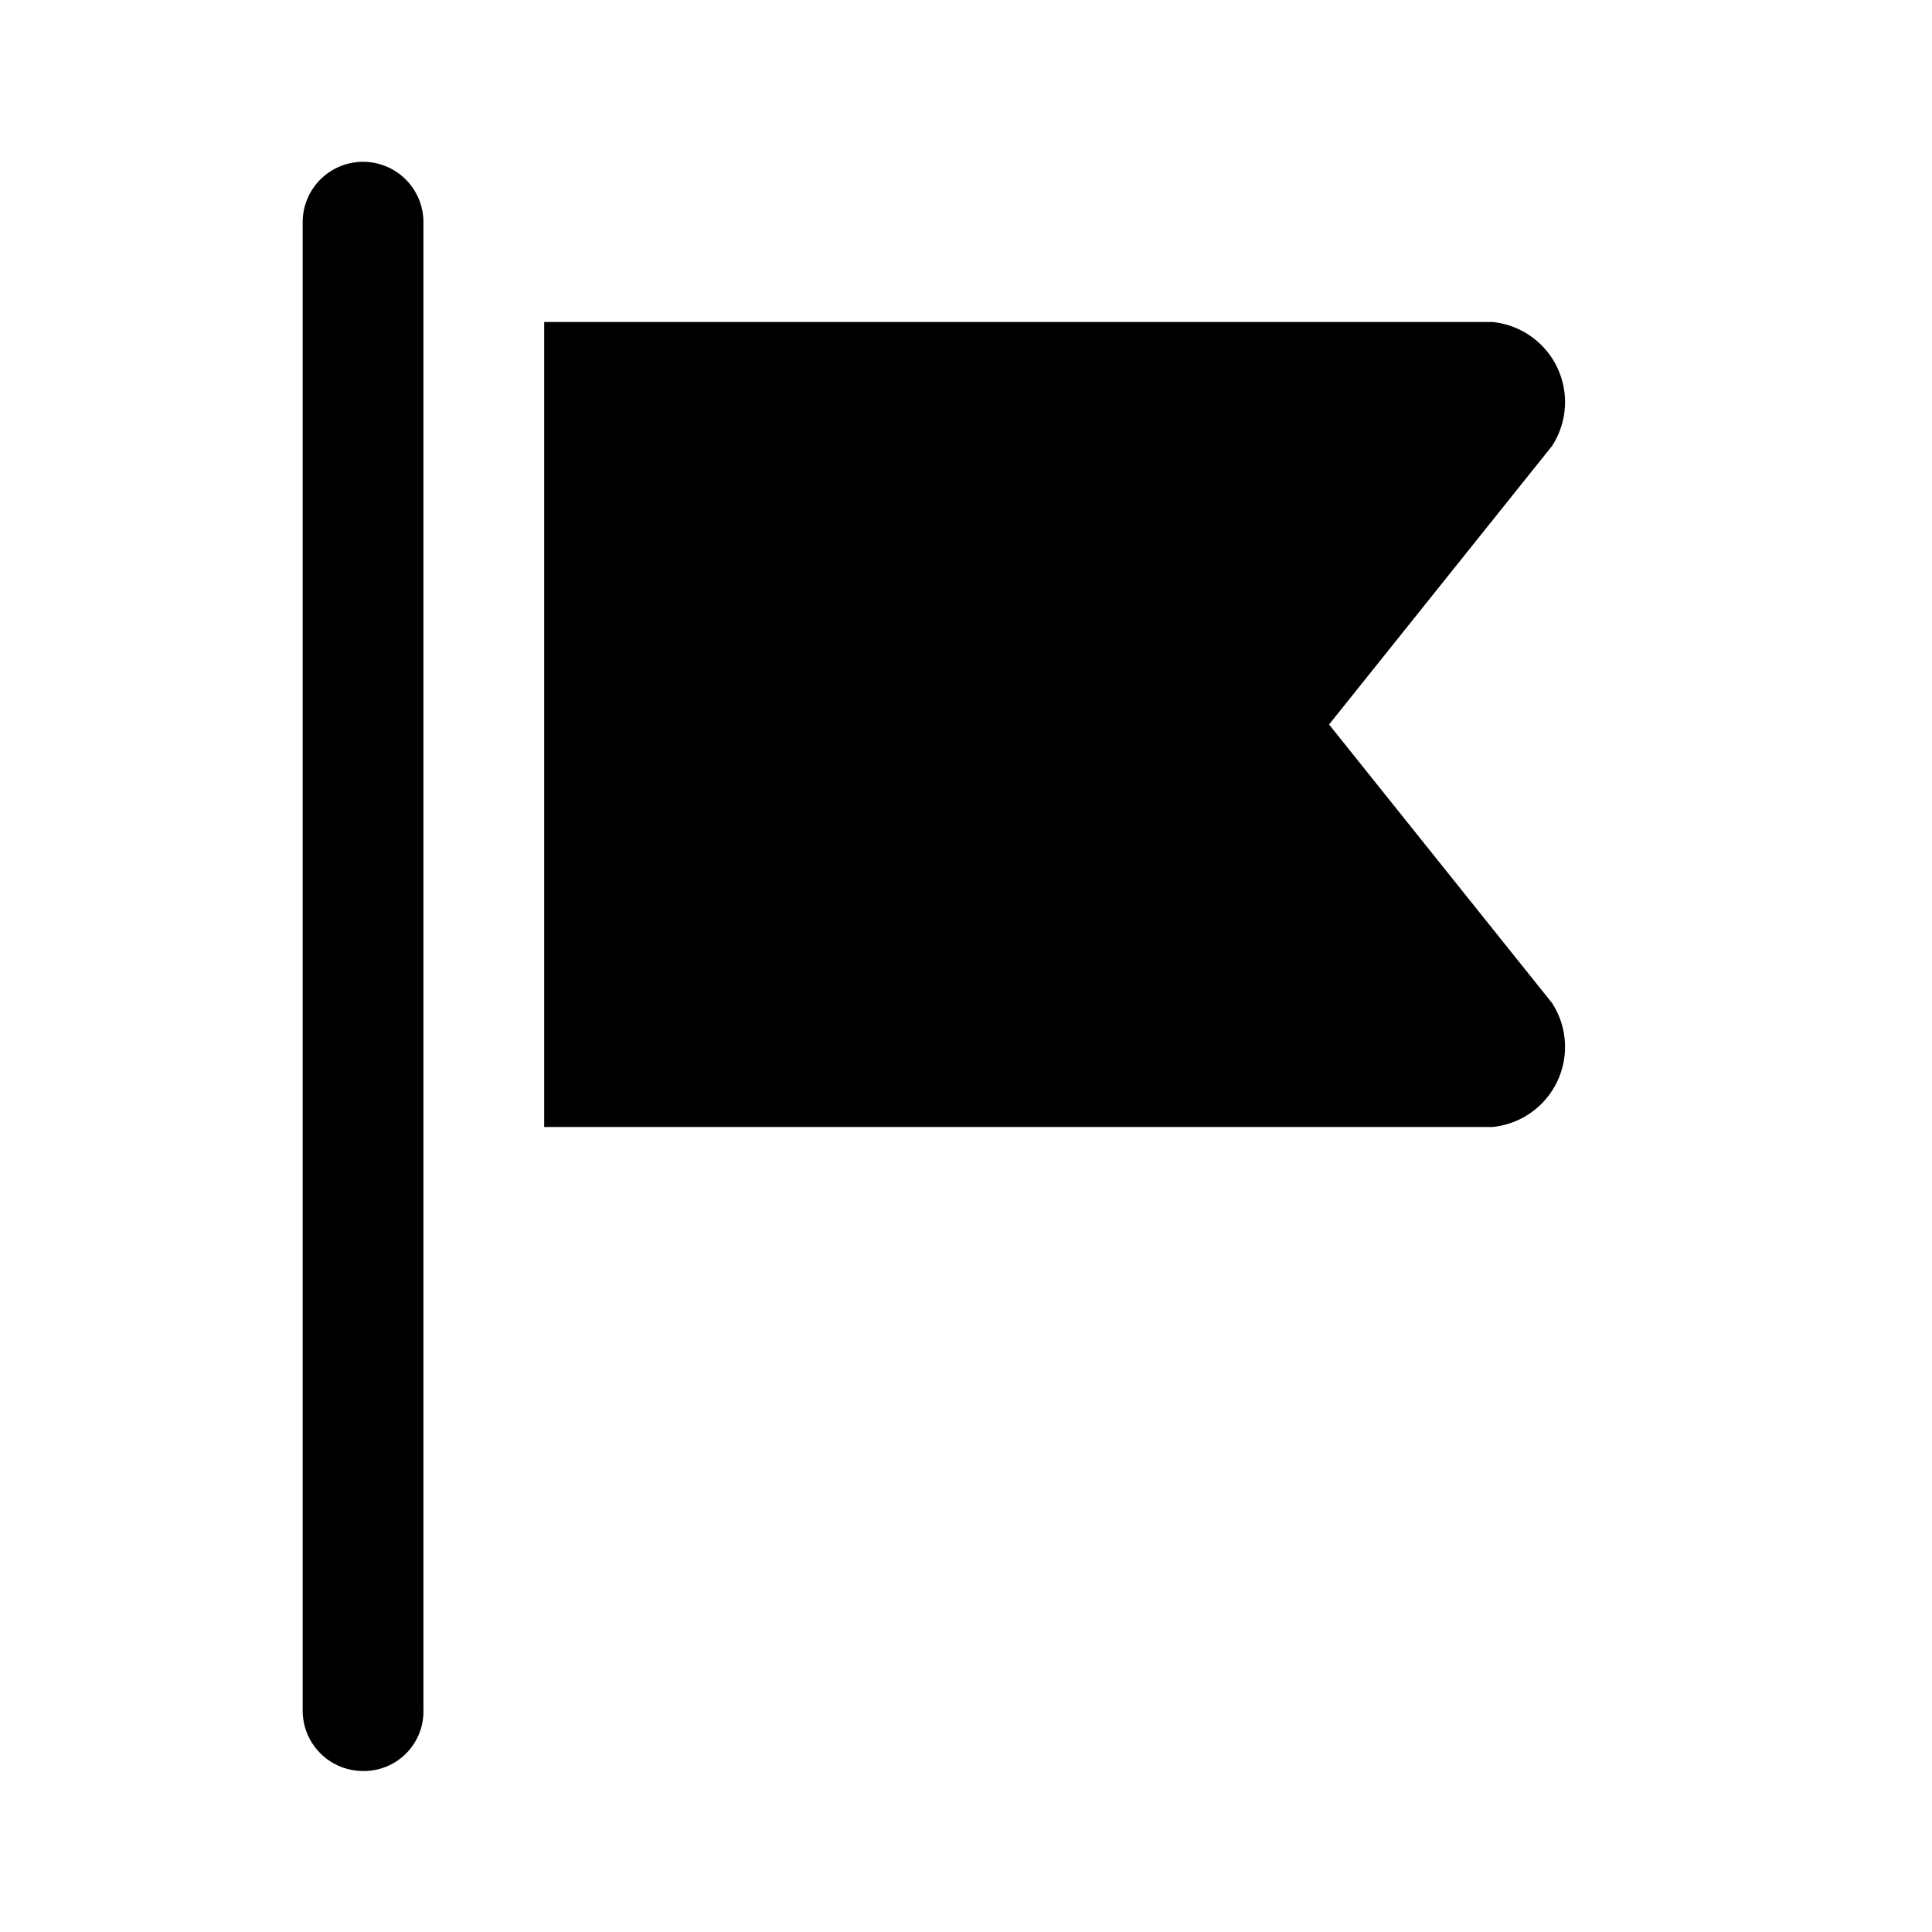 <svg xmlns="http://www.w3.org/2000/svg" viewBox="0 0 24 24"><g id="location"><path id="flag" d="M4.51,22a.75.75,0,0,1-.75-.75V2.76a.75.75,0,0,1,1.5,0V21.24A.74.74,0,0,1,4.51,22Zm12-13,2.77-3.46A1,1,0,0,0,18.54,4H6.76V14H18.54a1,1,0,0,0,.74-1.54Z"/></g></svg>